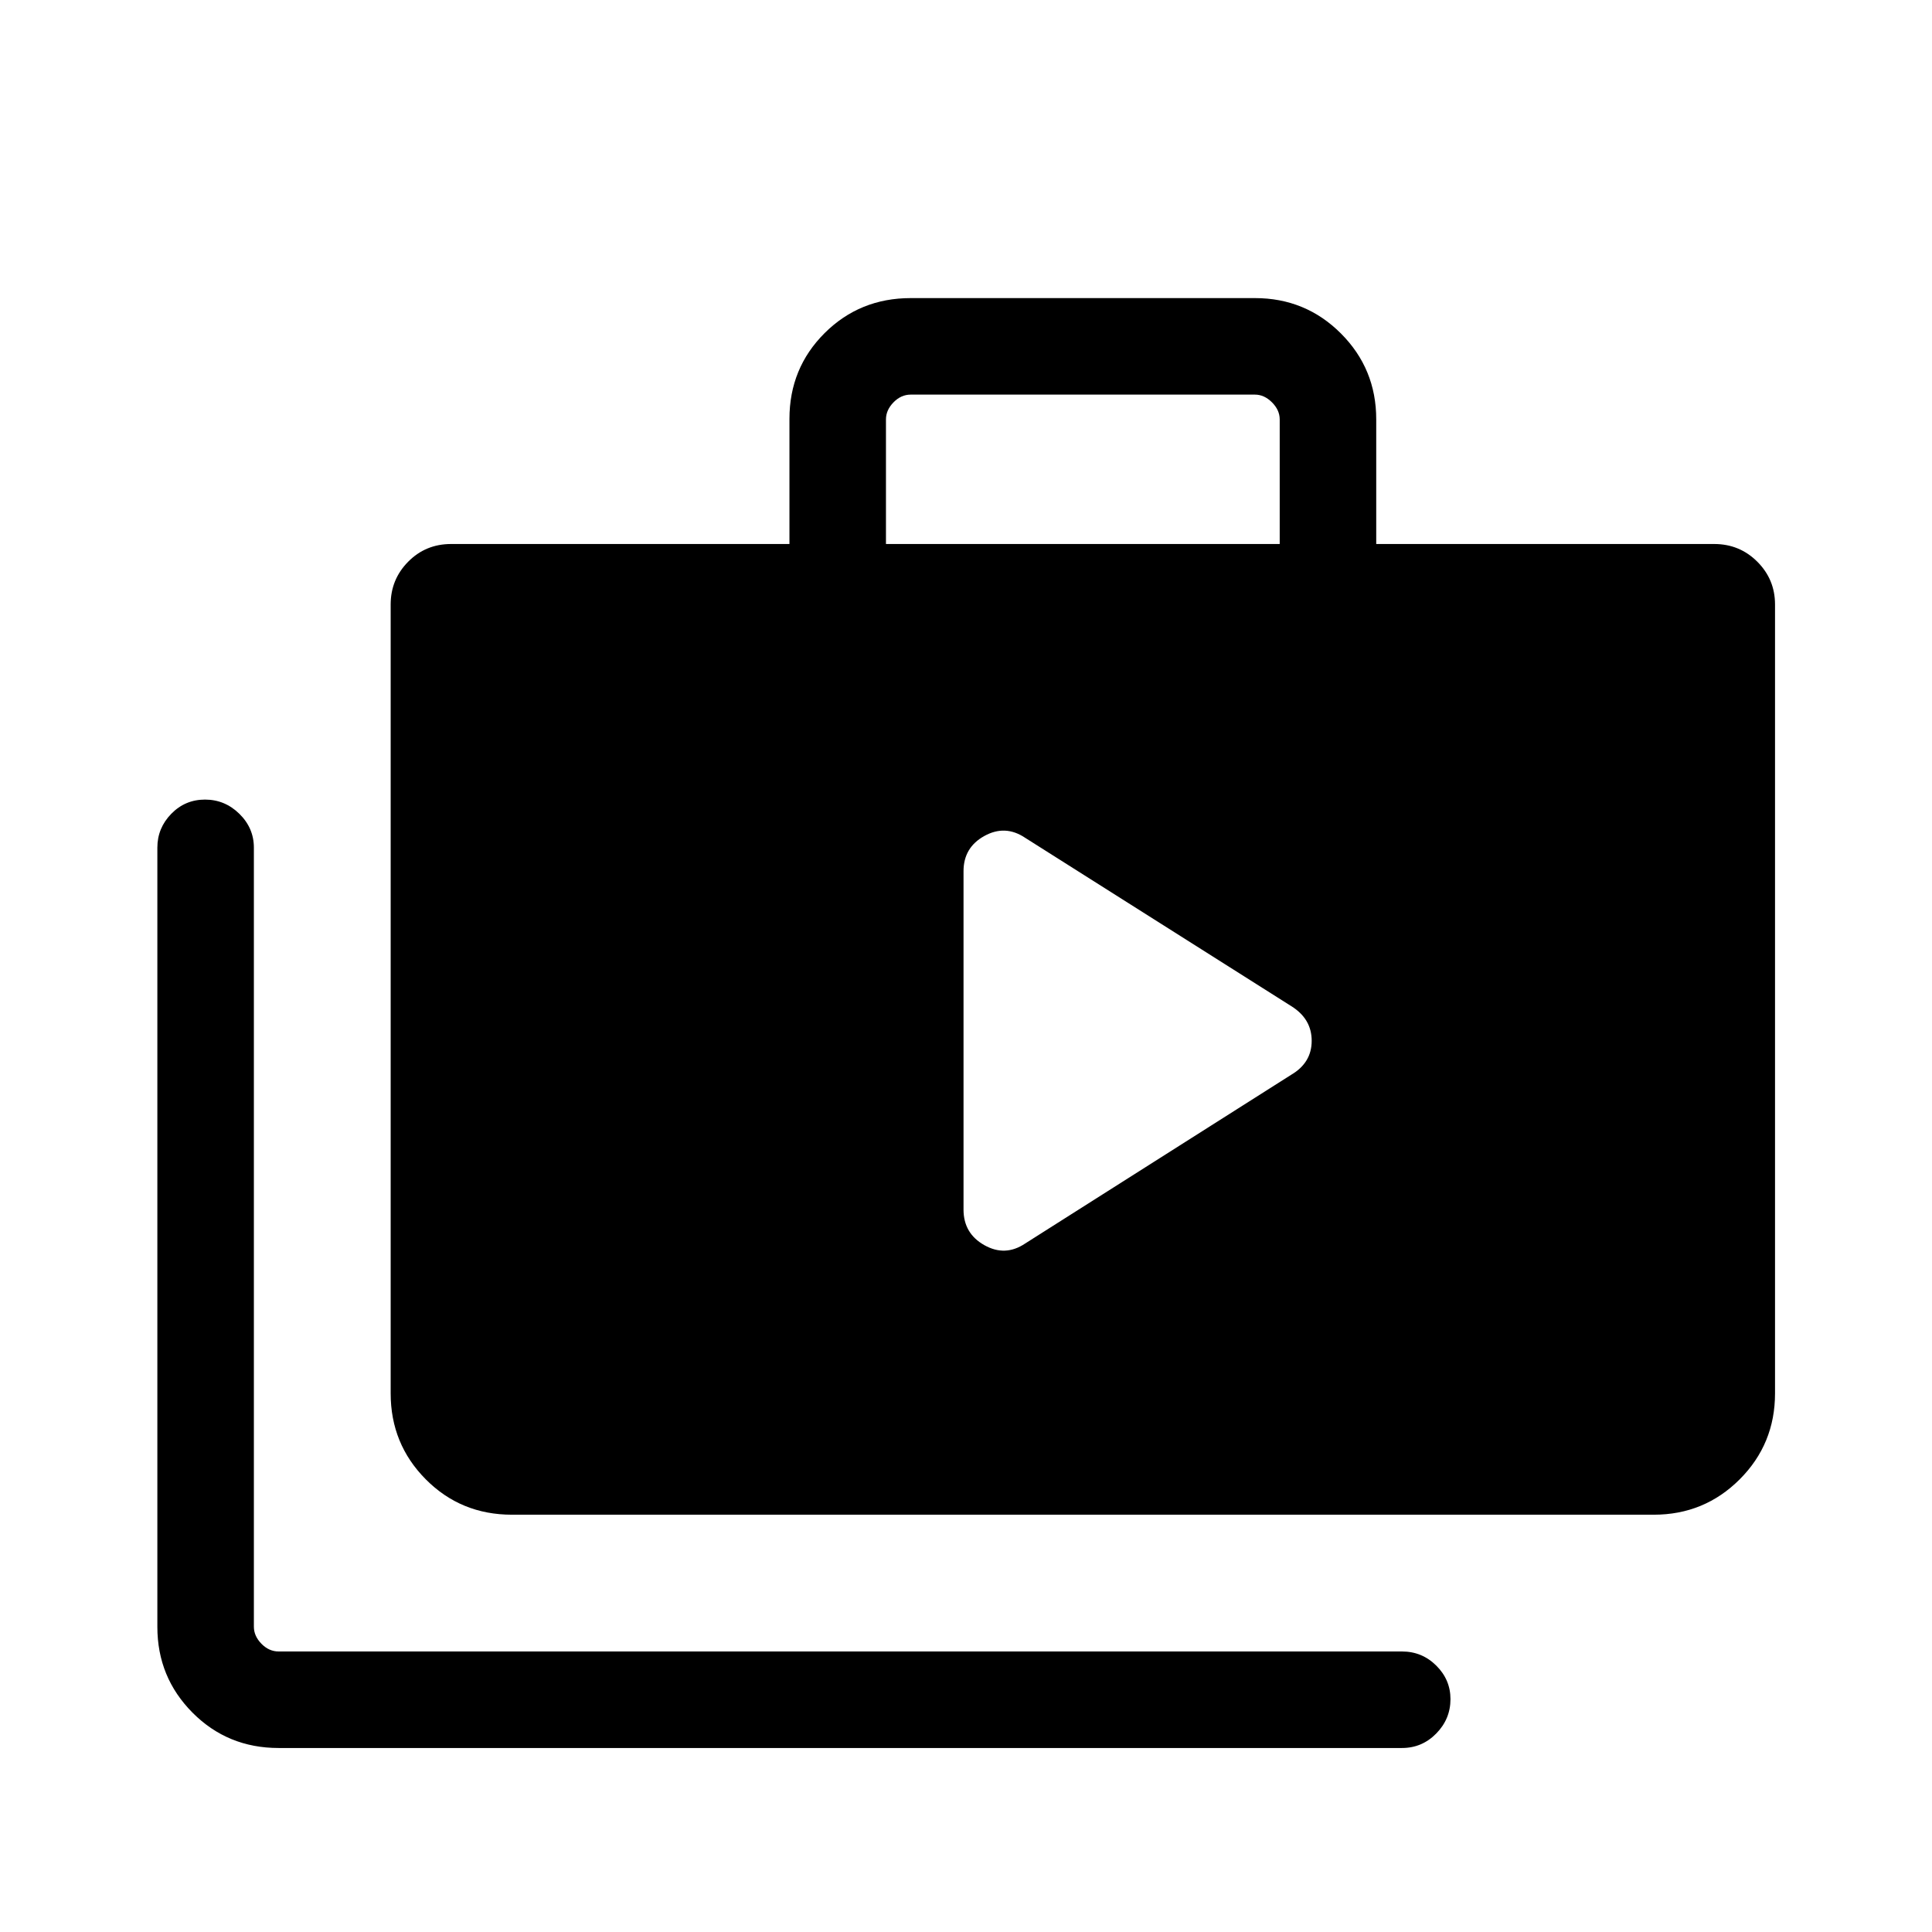 <svg xmlns="http://www.w3.org/2000/svg" height="20" viewBox="0 -960 960 960" width="20"><path d="M138.46-91.43q-25.34 0-42.8-17.56-17.47-17.57-17.47-42.64v-387.18q0-9.73 6.91-16.81 6.9-7.07 16.77-7.07 9.86 0 17.07 7.07 7.21 7.08 7.21 16.81v387.12q0 4.61 3.75 8.46 3.75 3.84 8.56 3.84h558.19q9.96 0 17.02 7.02 7.06 7.01 7.06 16.66 0 9.86-7.06 17.07-7.06 7.21-17.02 7.21H138.46Zm115.92-115.92q-25.34 0-42.8-17.56-17.46-17.57-17.46-42.71v-392.03q0-12.43 8.69-21.23 8.7-8.81 21.34-8.81h168.12v-62.16q0-25.2 17.46-42.62 17.47-17.41 42.81-17.41h171.03q25.14 0 42.71 17.56 17.56 17.57 17.56 42.68v61.95h167.93q12.64 0 21.44 8.81 8.79 8.8 8.79 21.23v392.03q0 25.14-17.57 42.71-17.56 17.56-42.7 17.56H254.38Zm185.85-482.34h195.65v-61.92q0-4.62-3.84-8.47-3.85-3.84-8.46-3.84H452.54q-4.81 0-8.56 3.84-3.75 3.85-3.75 8.47v61.92Zm38.54 330.72q0 11.86 10.35 17.68 10.36 5.83 20.23-.79l132.24-83.87q10.18-5.98 10.18-16.88 0-10.9-10.12-17.21l-132.3-83.69q-9.87-6.61-20.23-.88-10.35 5.73-10.35 17.5v168.14Z"/></svg>